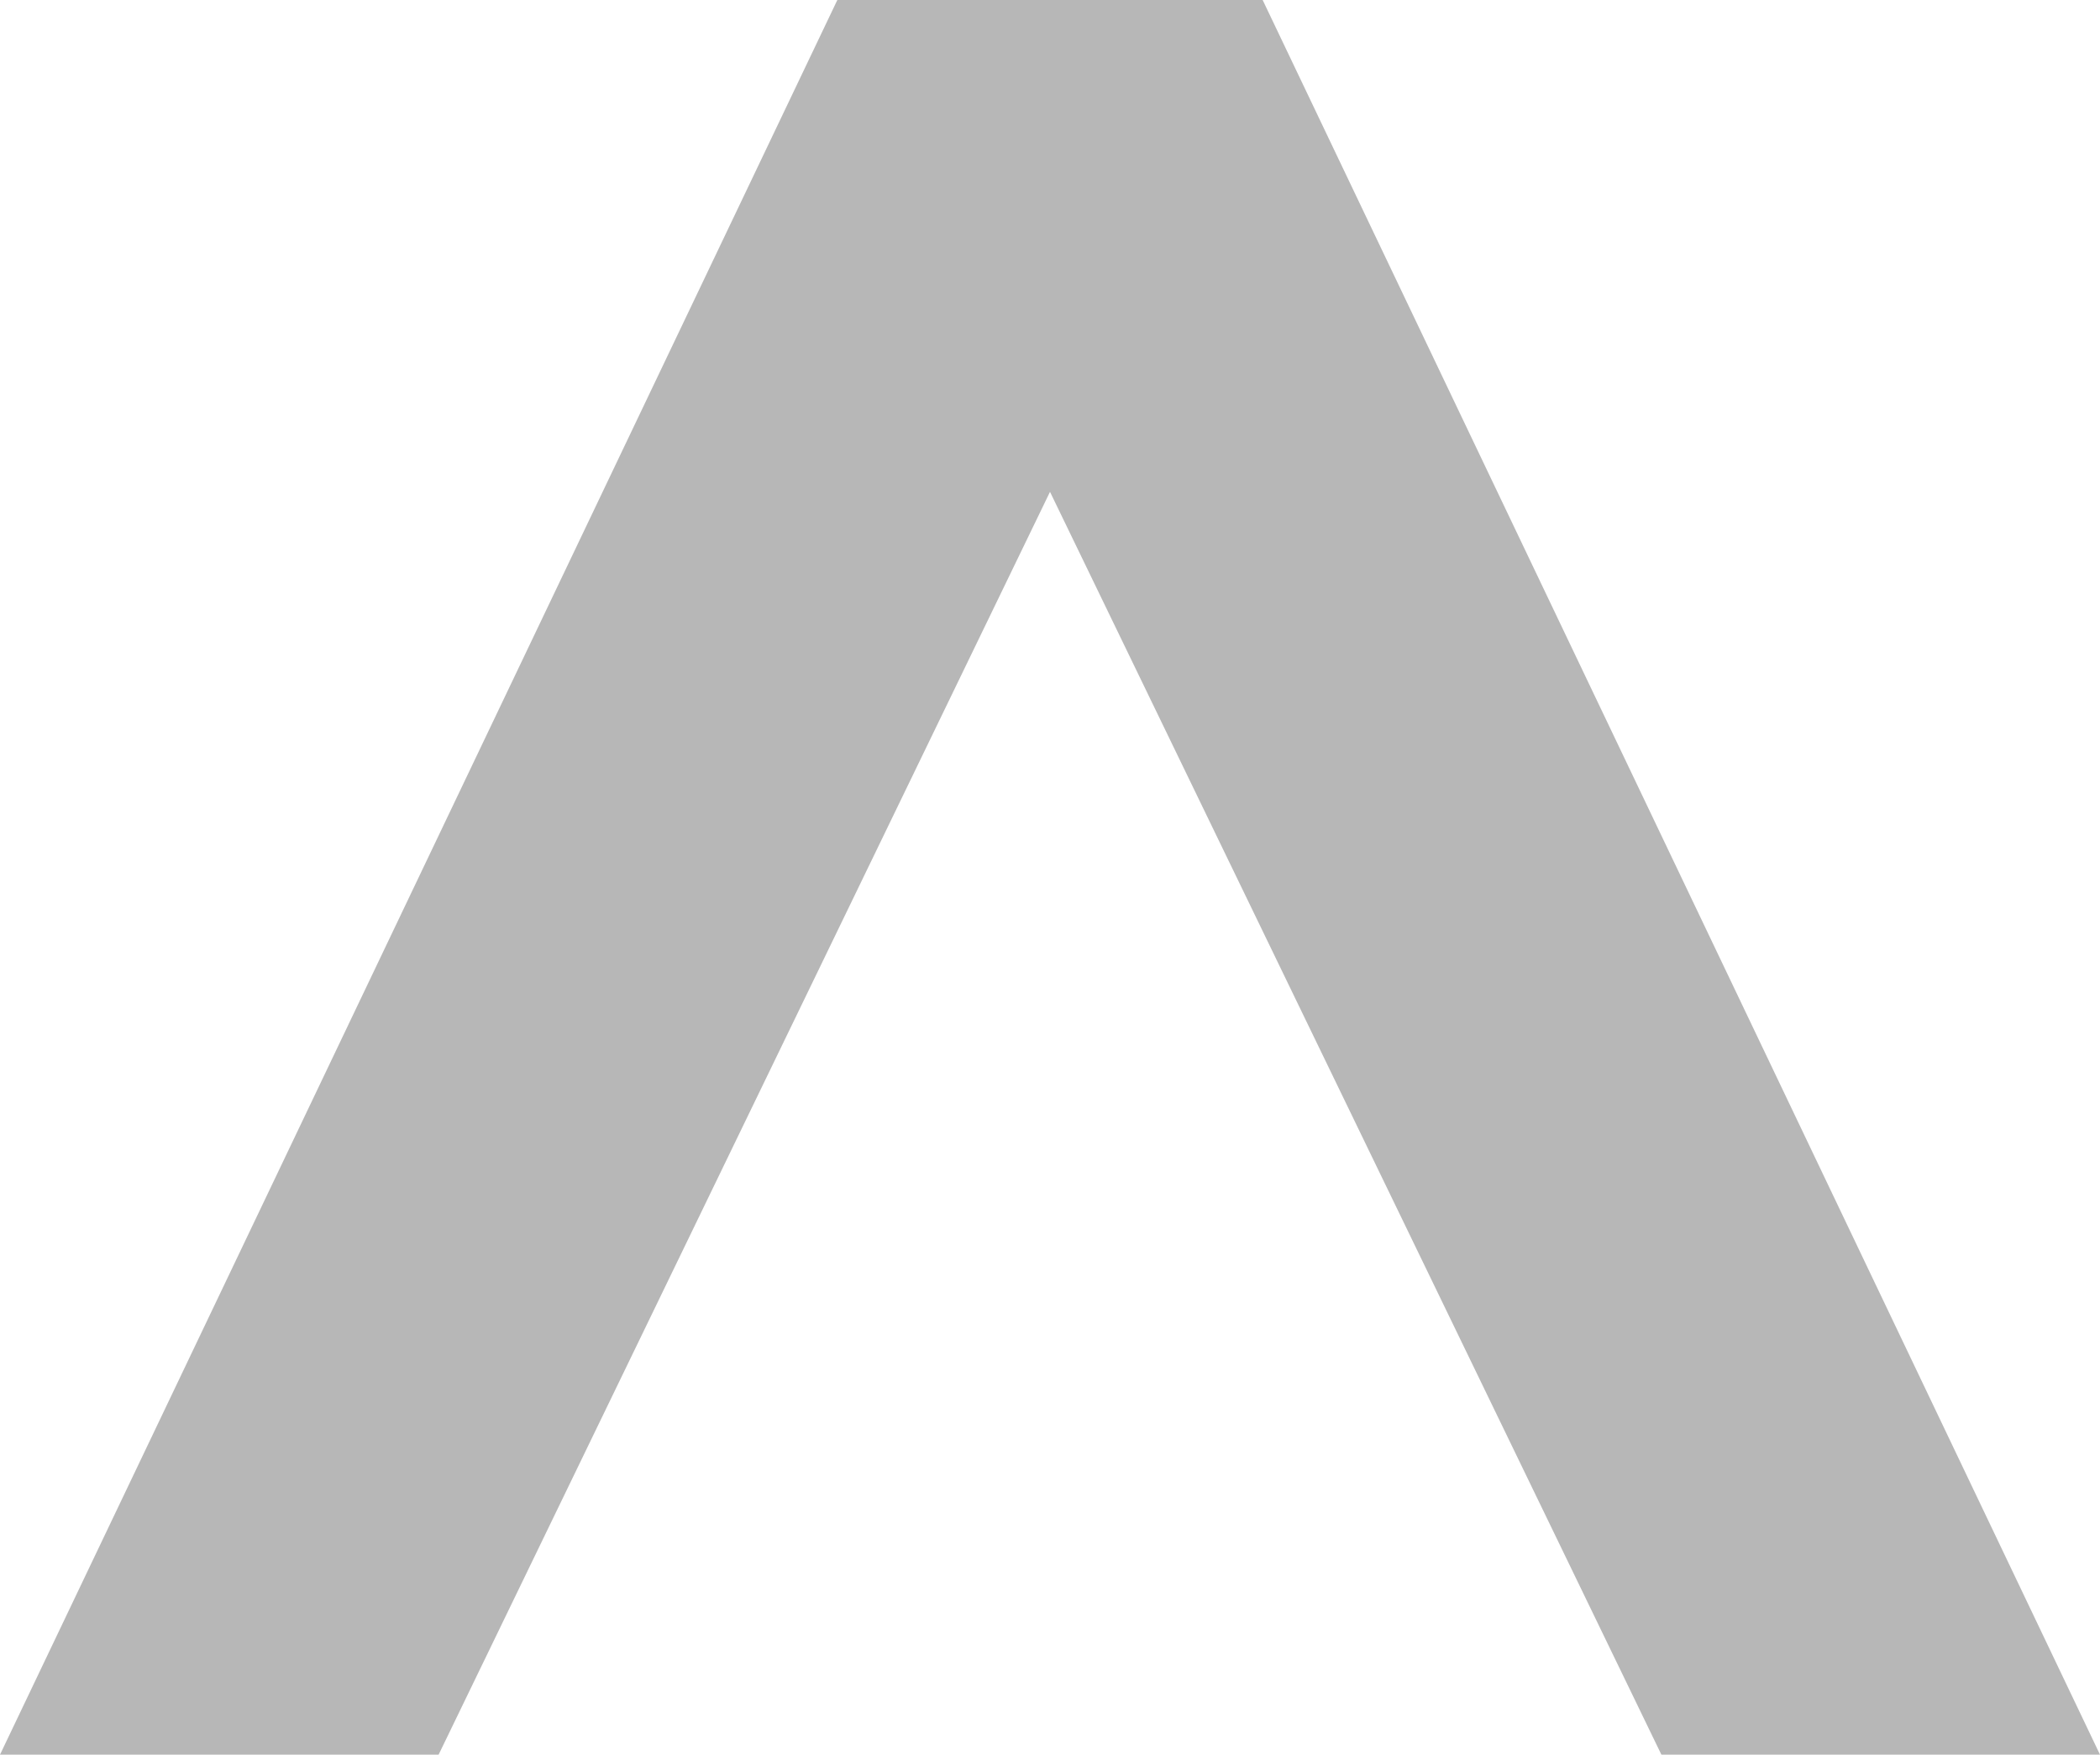 <?xml version="1.0" encoding="UTF-8"?>
<svg id="Layer_1" data-name="Layer 1" xmlns="http://www.w3.org/2000/svg" viewBox="0 0 15.8 13.2">
  <defs>
    <style>
      .cls-1 {
        fill: #b7b7b7;
      }
    </style>
  </defs>
  <path class="cls-1" d="M6.3,0h3.2l6.3,13.2h-3.3L7.9,3.7,3.3,13.2H0L6.3,0Z"/>
</svg>